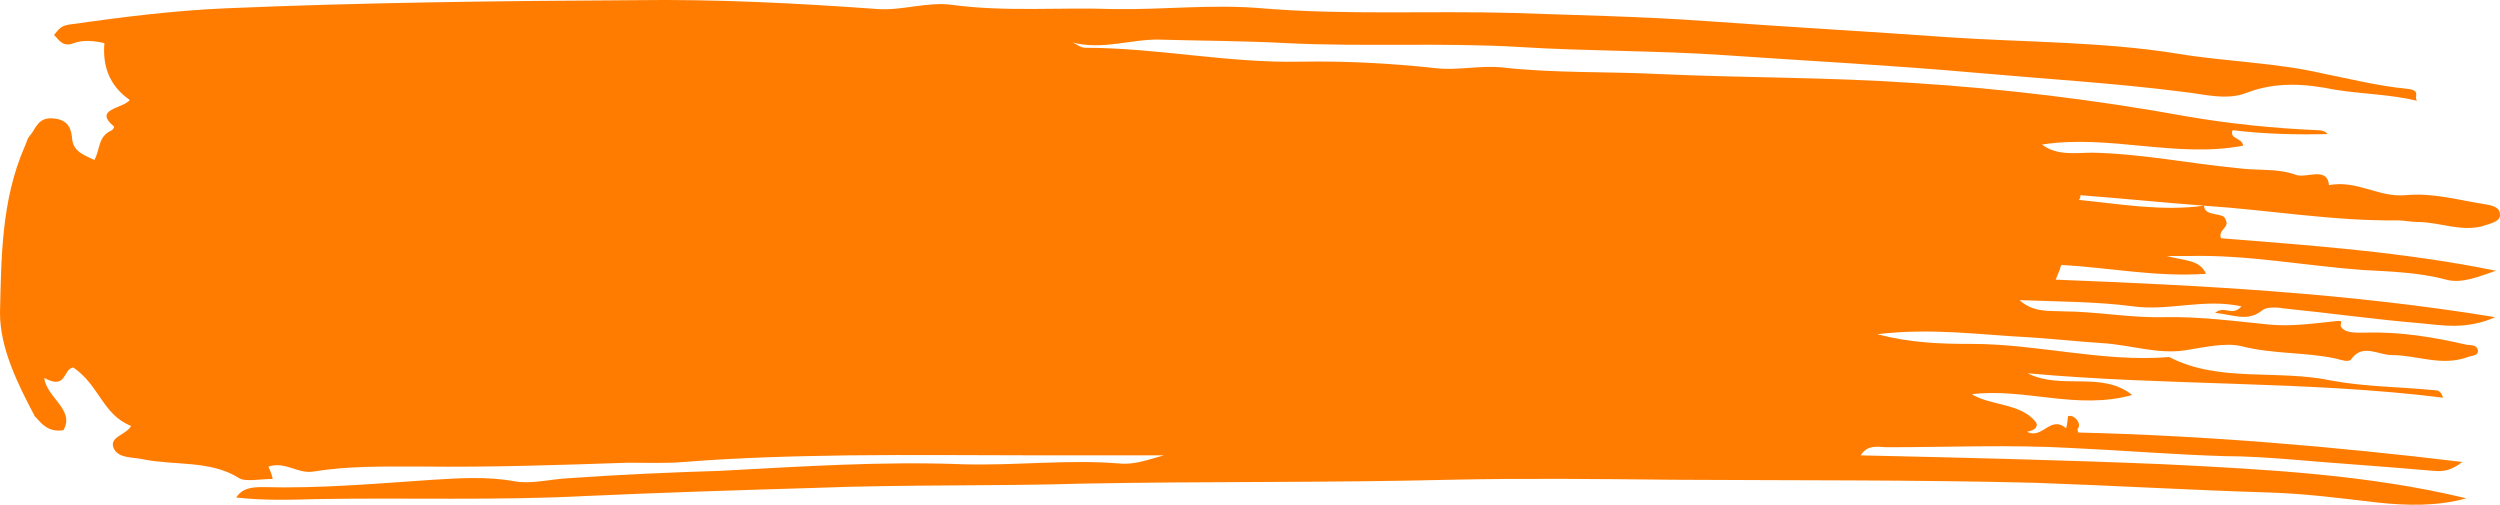 <svg xmlns="http://www.w3.org/2000/svg" viewBox="5702.56 4244.474 2607.32 526.421"><path fill="#ff7c00" d="M8001.21 4459.02c0 11.68 20.71 6.82 22.1 13.71 5.74 9.26-7.85 10.87-4.44 20.21 95.03 7.61 192.06 14.49 286.72 33.91-17.97 6.01-34.91 13.69-51.9 9.28-28.51-7.68-58.72-8.48-87.22-10.09-60.37-4.48-120.44-16.15-181.53-14.55h-22.41c18.69 5.21 34.29 3.63 40.74 18.55-51.89 3.62-100.44-6.46-151-9.28-1.35 5.28-3.72 10.08-5.78 15.37 151.67 6.01 303.04 13.69 458.44 39.13-30.21 13.32-54.96 8.47-77.01 6.44-48.55-4.05-96.36-10.87-144.91-15.72-6.09-1.23-16.27-1.23-20.35 1.59-15.95 13.34-30.88 4.86-49.89 3.26 9.82-8.47 17.66 4.43 27.48-6.89-39.71-8.47-76.02 5.24-113.3 0-37.04-4.85-74.68-4.85-118.11-6.44 14.25 13.33 32.58 10.87 44.1 11.68 34.96 0 70.6 6.87 105.56 6.08 37.64-.81 73.95 4.05 110.26 7.67 23.08 2.4 47.82-1.23 70.6-3.62 8.1-.8 3.72 2.39 4.38 5.23 3.72 7.67 15.6 6.87 25.77 6.87 36.37-1.22 71.99 4.86 105.21 12.53 5.78.81 10.89 0 12.23 6.03 0 6.08-5.78 4.85-10.53 6.88-27.79 10.07-52.94-2.03-79.07-2.03-14.57 0-30.88-12.54-42.76 4.43-2.38 3.25-10.18.8-15.91-.81-31.91-6.88-64.81-4.42-98.43-12.89-16.27-4.06-39.71 1.23-59.69 4.42-28.52 4.05-57.02-6.03-86.2-7.69-24.43-1.59-50.56-4.42-74.99-6.01-50.61-2.46-101.17-10.07-158.86-3.26 34.97 9.27 66.88 10.14 98.44 10.14 69.2 0 136.75 19.35 205.95 13.7 51.95 27.04 113.36 12.52 169.7 24.63 34.91 6.45 71.94 6.45 108.24 10.08 3.73 0 5.79 2.4 7.8 7.67-142.54-17.75-286.41-12.1-433.33-25.43 34.96 17.76 77.05-2.82 108.91 22.61-57.02 16.16-112.32-7.68-167.27-.79 19.67 12.09 50.56 9.27 66.16 28.25 3.72 4.01 1.33 9.28-8.48 10.88 16.28 8.47 24.06-17.76 40.75-3.62 1.34-4.86 1.34-8.49 2.02-12.53 5.78-2.4 14.25 6.88 10.53 12.53-1.39 1.22 0 2.83 0 4.42 133.34 3.25 266.02 14.56 400.75 30.72-12.24 9.28-20.04 10.07-29.9 9.28-50.86-4.5-100.39-7.69-151.31-12.11-22.06-1.66-44.83-3.25-66.88-3.25-54.28-1.61-106.85-6.08-159.79-8.48-64.14-3.63-127.61-.8-191.75-.8-8.46 0-20.71-3.63-27.84 8.48 105.56 2.39 211.79 4.85 316.63 9.28 105.51 5.22 213.08 10.86 314.88 35.51-30.53 8.48-62.44 7.67-92.6 4.41-37.71-4.41-74.68-9.28-112.33-10.44-81.45-2.46-163.55-7.32-244.68-10.14-125.56-3.19-252.13-2.39-378.34-3.19-77.05-.8-154.74-1.66-231.79 0-126.88 3.19-254.49 1.6-381.38 3.99-93.32 2.82-187.37.87-280.63 4.49-79.42 2.39-159.84 4.85-239.57 8.48-93.32 4.85-185.97 1.6-280.33 3.19-27.47.79-53.97 1.66-84.12-1.59 6.45-10.08 16.63-10.88 27.79-10.88 60.05 1.6 118.47-3.69 177.49-7.68 27.84-1.66 56.34-3.62 84.85 1.6 17.98 3.26 38.01-2.4 57.32-3.26 51.91-3.63 104.53-6.02 156.8-7.61 84.79-4.5 168.61-10.14 253.46-6.88 55 1.59 109.28-5.23 163.24-.81 16.63 1.61 30.89-4.42 46.49-8.47h-125.55c-68.22 0-135.41-.81-203.94 0-57.01.8-114.7 2.39-171.04 6.88-18.34 1.59-38.37.79-58.36.79-71.94 2.41-143.21 4.86-215.15 3.99-38.68 0-76.32-.8-113.36 5.29-16.26 2.41-28.51-10.93-46.47-5.29 1.34 3.7 3.71 7.7 4.38 12.97-13.52 0-28.45 3.2-34.91-.86-29.89-18.92-66.87-12.9-100.45-19.72-12.23-2.46-26.49-.87-30.87-12.53-3.42-11.3 13.58-12.91 18.64-22.23-29.86-11.69-32.89-42.34-60.37-60.96-10.9 1.65-6.46 23.84-30.21 10.93 2.37 20.58 32.23 33.12 20.03 54.5-16.31 2.4-22.77-6.88-29.89-14.55-17.98-33.92-36.31-71.03-36.31-107.77 1.39-57.75 1.39-117.09 25.46-172.75 2.38-4.49 2.38-8.48 5.78-12.16 6.46-7.63 8.47-20.16 25.78-17.76 15.58 1.65 17.66 12.95 18.33 22.23 1.7 11.68 10.84 15.31 23.08 20.96 6.46-11.68 3.41-24.59 18.34-31.08 1.34-.81 2.37-3.63 2.37-3.63-22.41-18.56 8.46-18.56 16.26-27.84-22.04-15.36-28.51-36.36-26.49-59.35-10.48-2.39-22.05-3.63-31.86 0-12.23 4.86-15.96-4.41-20.71-8.48 4.08-4.41 5.79-9.28 15.6-10.86 54.33-7.67 108.24-14.57 163.24-16.95 142.54-6.08 284.35-7.69 426.88-8.48 84.86-1.23 169.65 3.18 253.83 9.27 25.78 1.59 50.56-7.68 76.34-4.49 56.34 7.68 112.31 2.45 169.65 4.49 51.95.8 102.51-5.29 154.4-.79 87.23 7.24 174.1 2.38 261.63 4.84 67.19 2.4 134.74 3.63 201.26 8.48 84.8 6.02 169.65 10.87 253.46 16.89 79.43 5.29 159.84 4.5 237.57 16.97 50.55 8.47 102.45 9.28 151.67 20.64 28.51 5.65 58.35 13.26 88.57 16.09 15.59 1.67 6.4 8.49 10.48 12.53-28.51-6.88-57.01-6.88-86.2-11.66-30.51-6.09-60.36-8.48-91.25 3.19-20.71 8.47-44.82 1.59-66.15-.81-72.67-9.28-146.97-13.69-219.59-20.2-86.2-7.68-173.05-12.11-259.55-18.14-70.6-4.84-142.55-4.04-213.14-8.46-81.08-4.86-161.85 0-243.66-4.07-44.77-2.39-87.84-2.39-131.99-3.63-29.85-.78-59.71 11.32-91.26 2.84 4.39 1.59 8.83 5.65 13.58 5.65 74.99 0 148.94 16.15 225.32 14.5 46.48-.8 93.32 1.65 141.15 6.87 22.71 2.41 44.77-3.24 69.25-.79 53.91 6.09 110.26 4.06 163.86 6.87 88.26 4.01 176.11 3.2 264.37 9.28 95.02 6.03 191.03 17.76 284.34 34.72 44.47 7.68 90.64 12.53 137.12 14.51 4.08 0 7.8.84 10.48 4.04-32.59.8-66.15 0-99.05-4.04-4.08 9.33 10.17 7.67 10.84 16.15-69.19 13.33-139.79-12.11-209.72-1.18 15.59 12.11 36.31 8.49 52.63 8.49 52.26 1.16 100.75 11.3 151.31 16.1 20.04 2.82 42.09 0 60.43 6.88 10.84 4.43 32.88-9.28 34.96 10.86 28.5-5.64 52.26 12.97 79.37 10.51 28.51-2.81 54.64 4.86 82.48 9.29 5.78.85 15.59 2.45 16.27 9.33 1.7 8.48-7.8 10.08-14.26 12.48-24.07 8.46-47.51-3.21-71.94-3.21-6.45 0-14.25-1.65-20.65-1.65-66.88.86-134.07-10.87-201.62-15.3-42.71-3.25-86.14-7.67-128.9-10.93 0 1.65 0 3.26-1.71 4.85 43.74 4.41 86.5 12.11 130.61 6.08" class="fill-warning"/></svg>